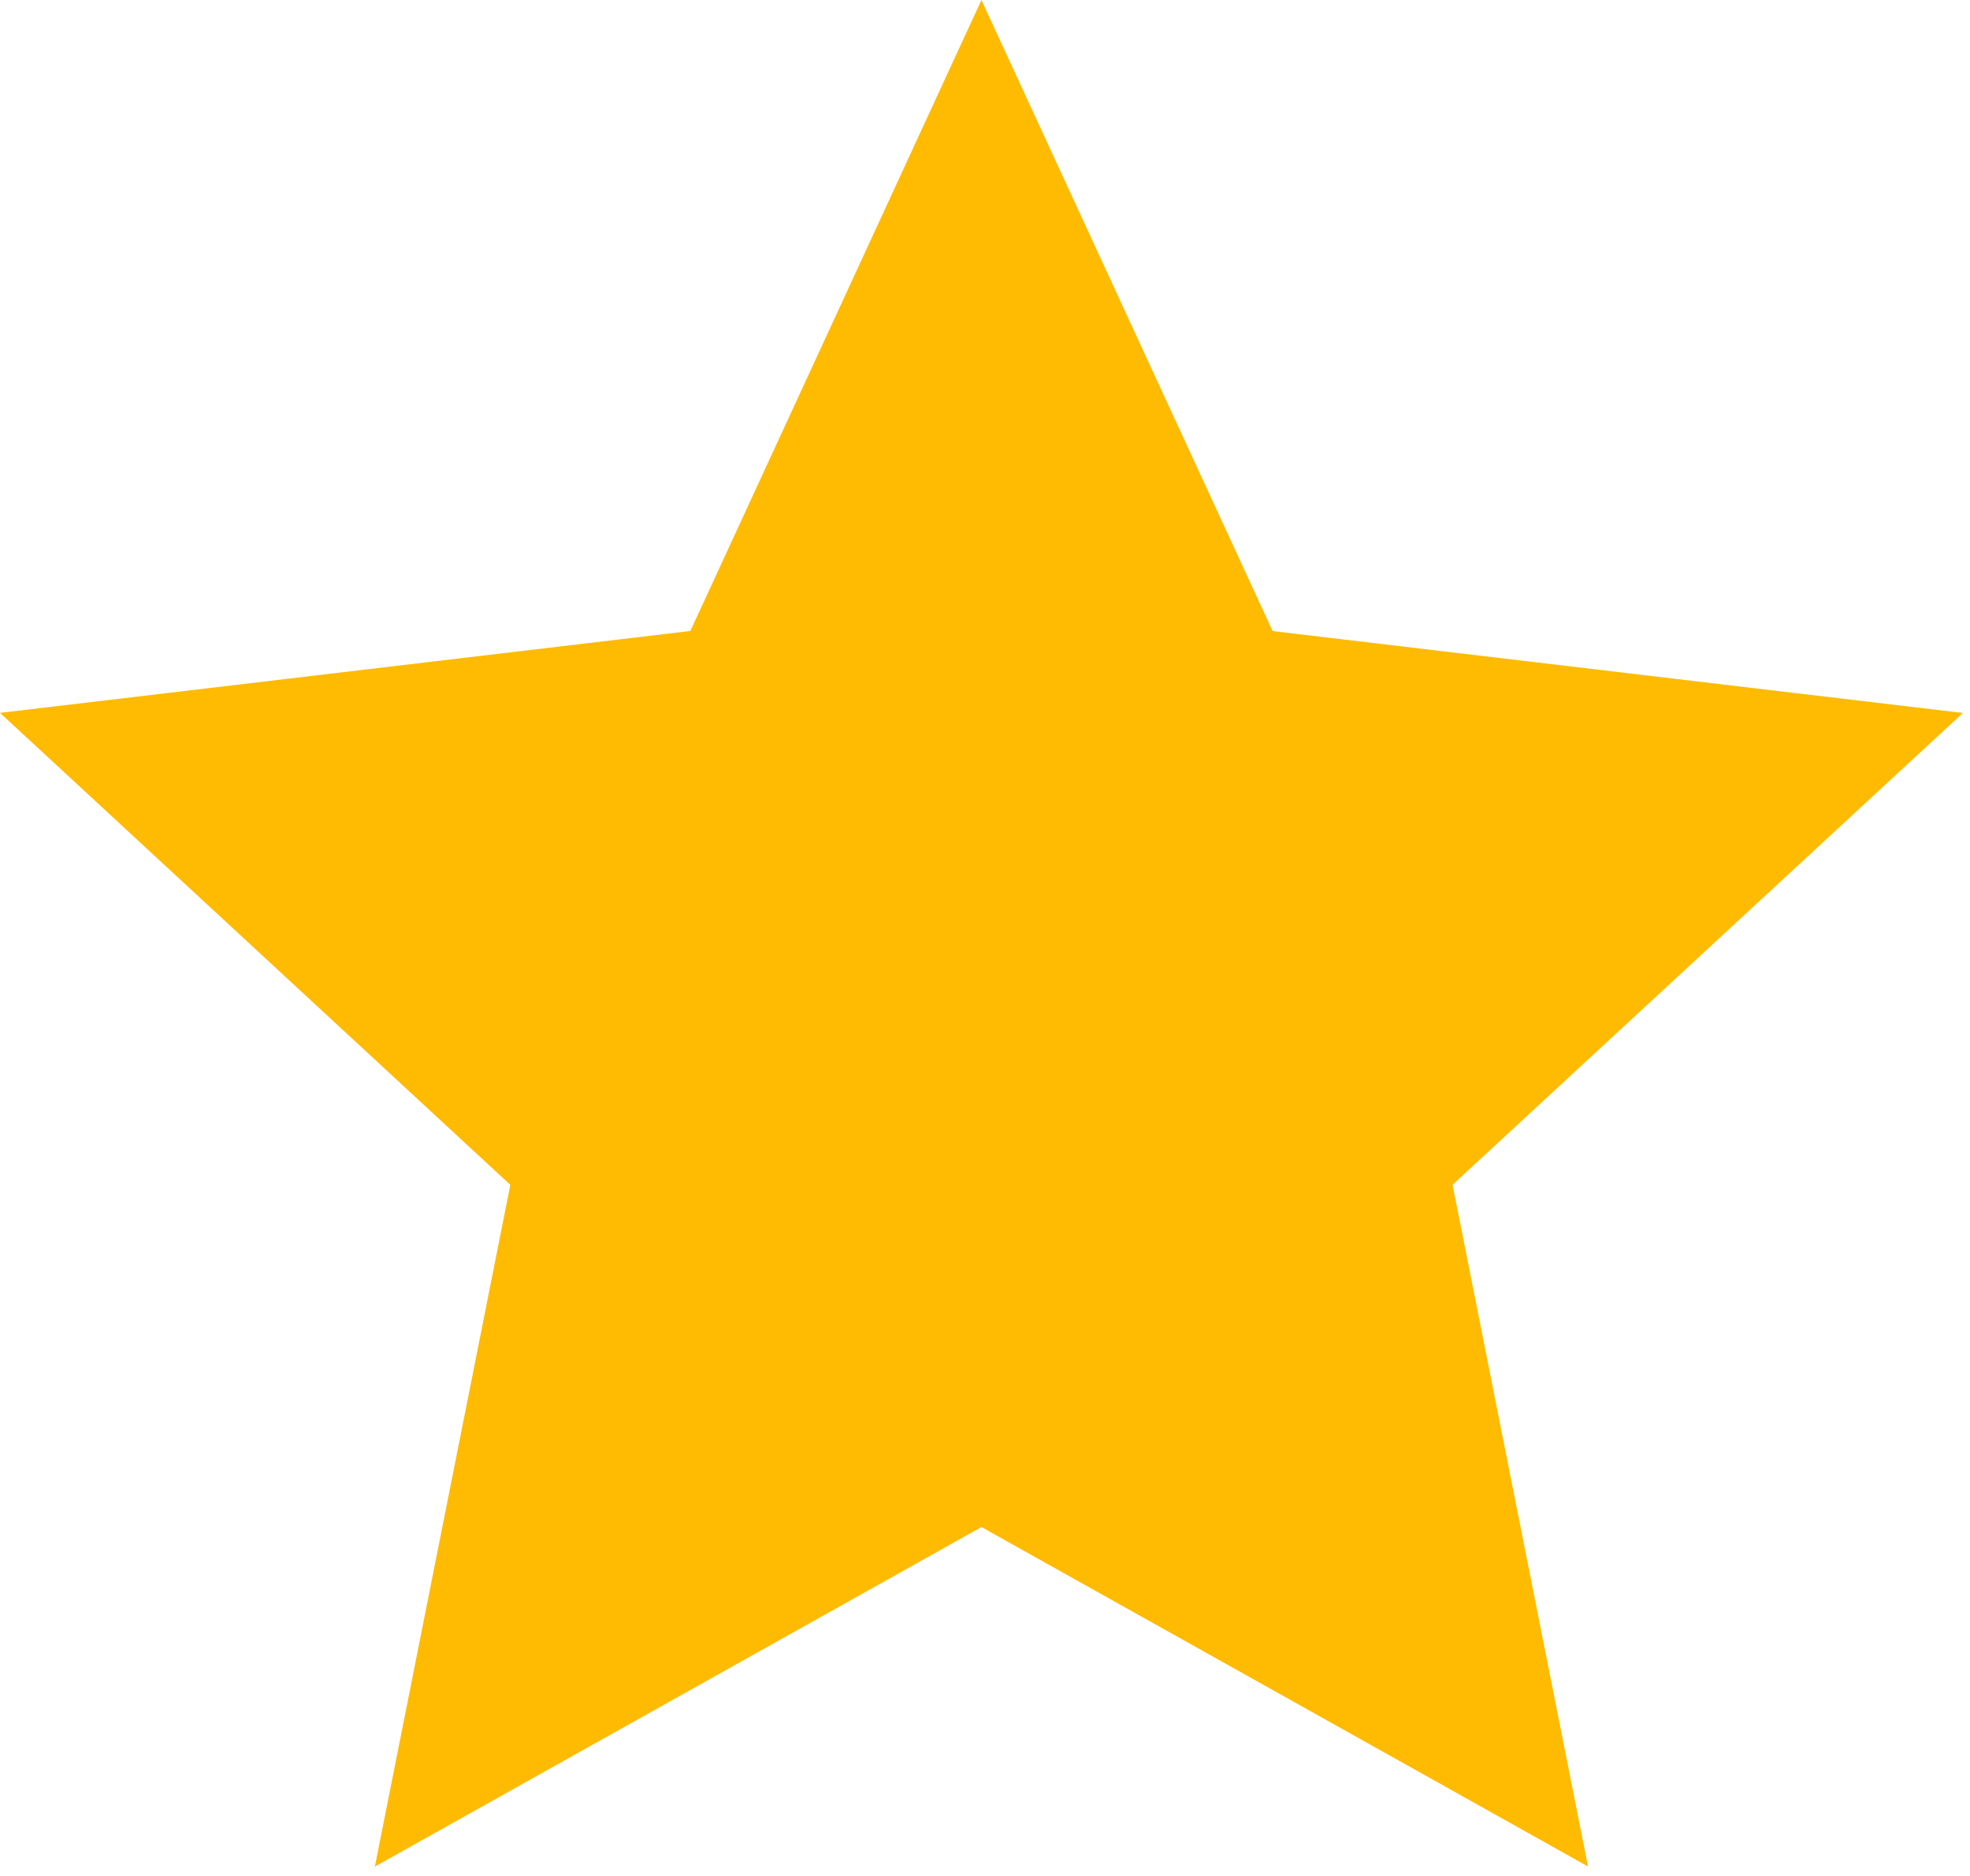 <svg width="21" height="20" viewBox="0 0 21 20" fill="none" xmlns="http://www.w3.org/2000/svg">
<path d="M10.462 0L13.566 6.728L20.924 7.601L15.484 12.631L16.928 19.899L10.462 16.28L3.996 19.9L5.44 12.632L0 7.6L7.359 6.727L10.462 0Z" fill="#FFBB02"/>
</svg>
